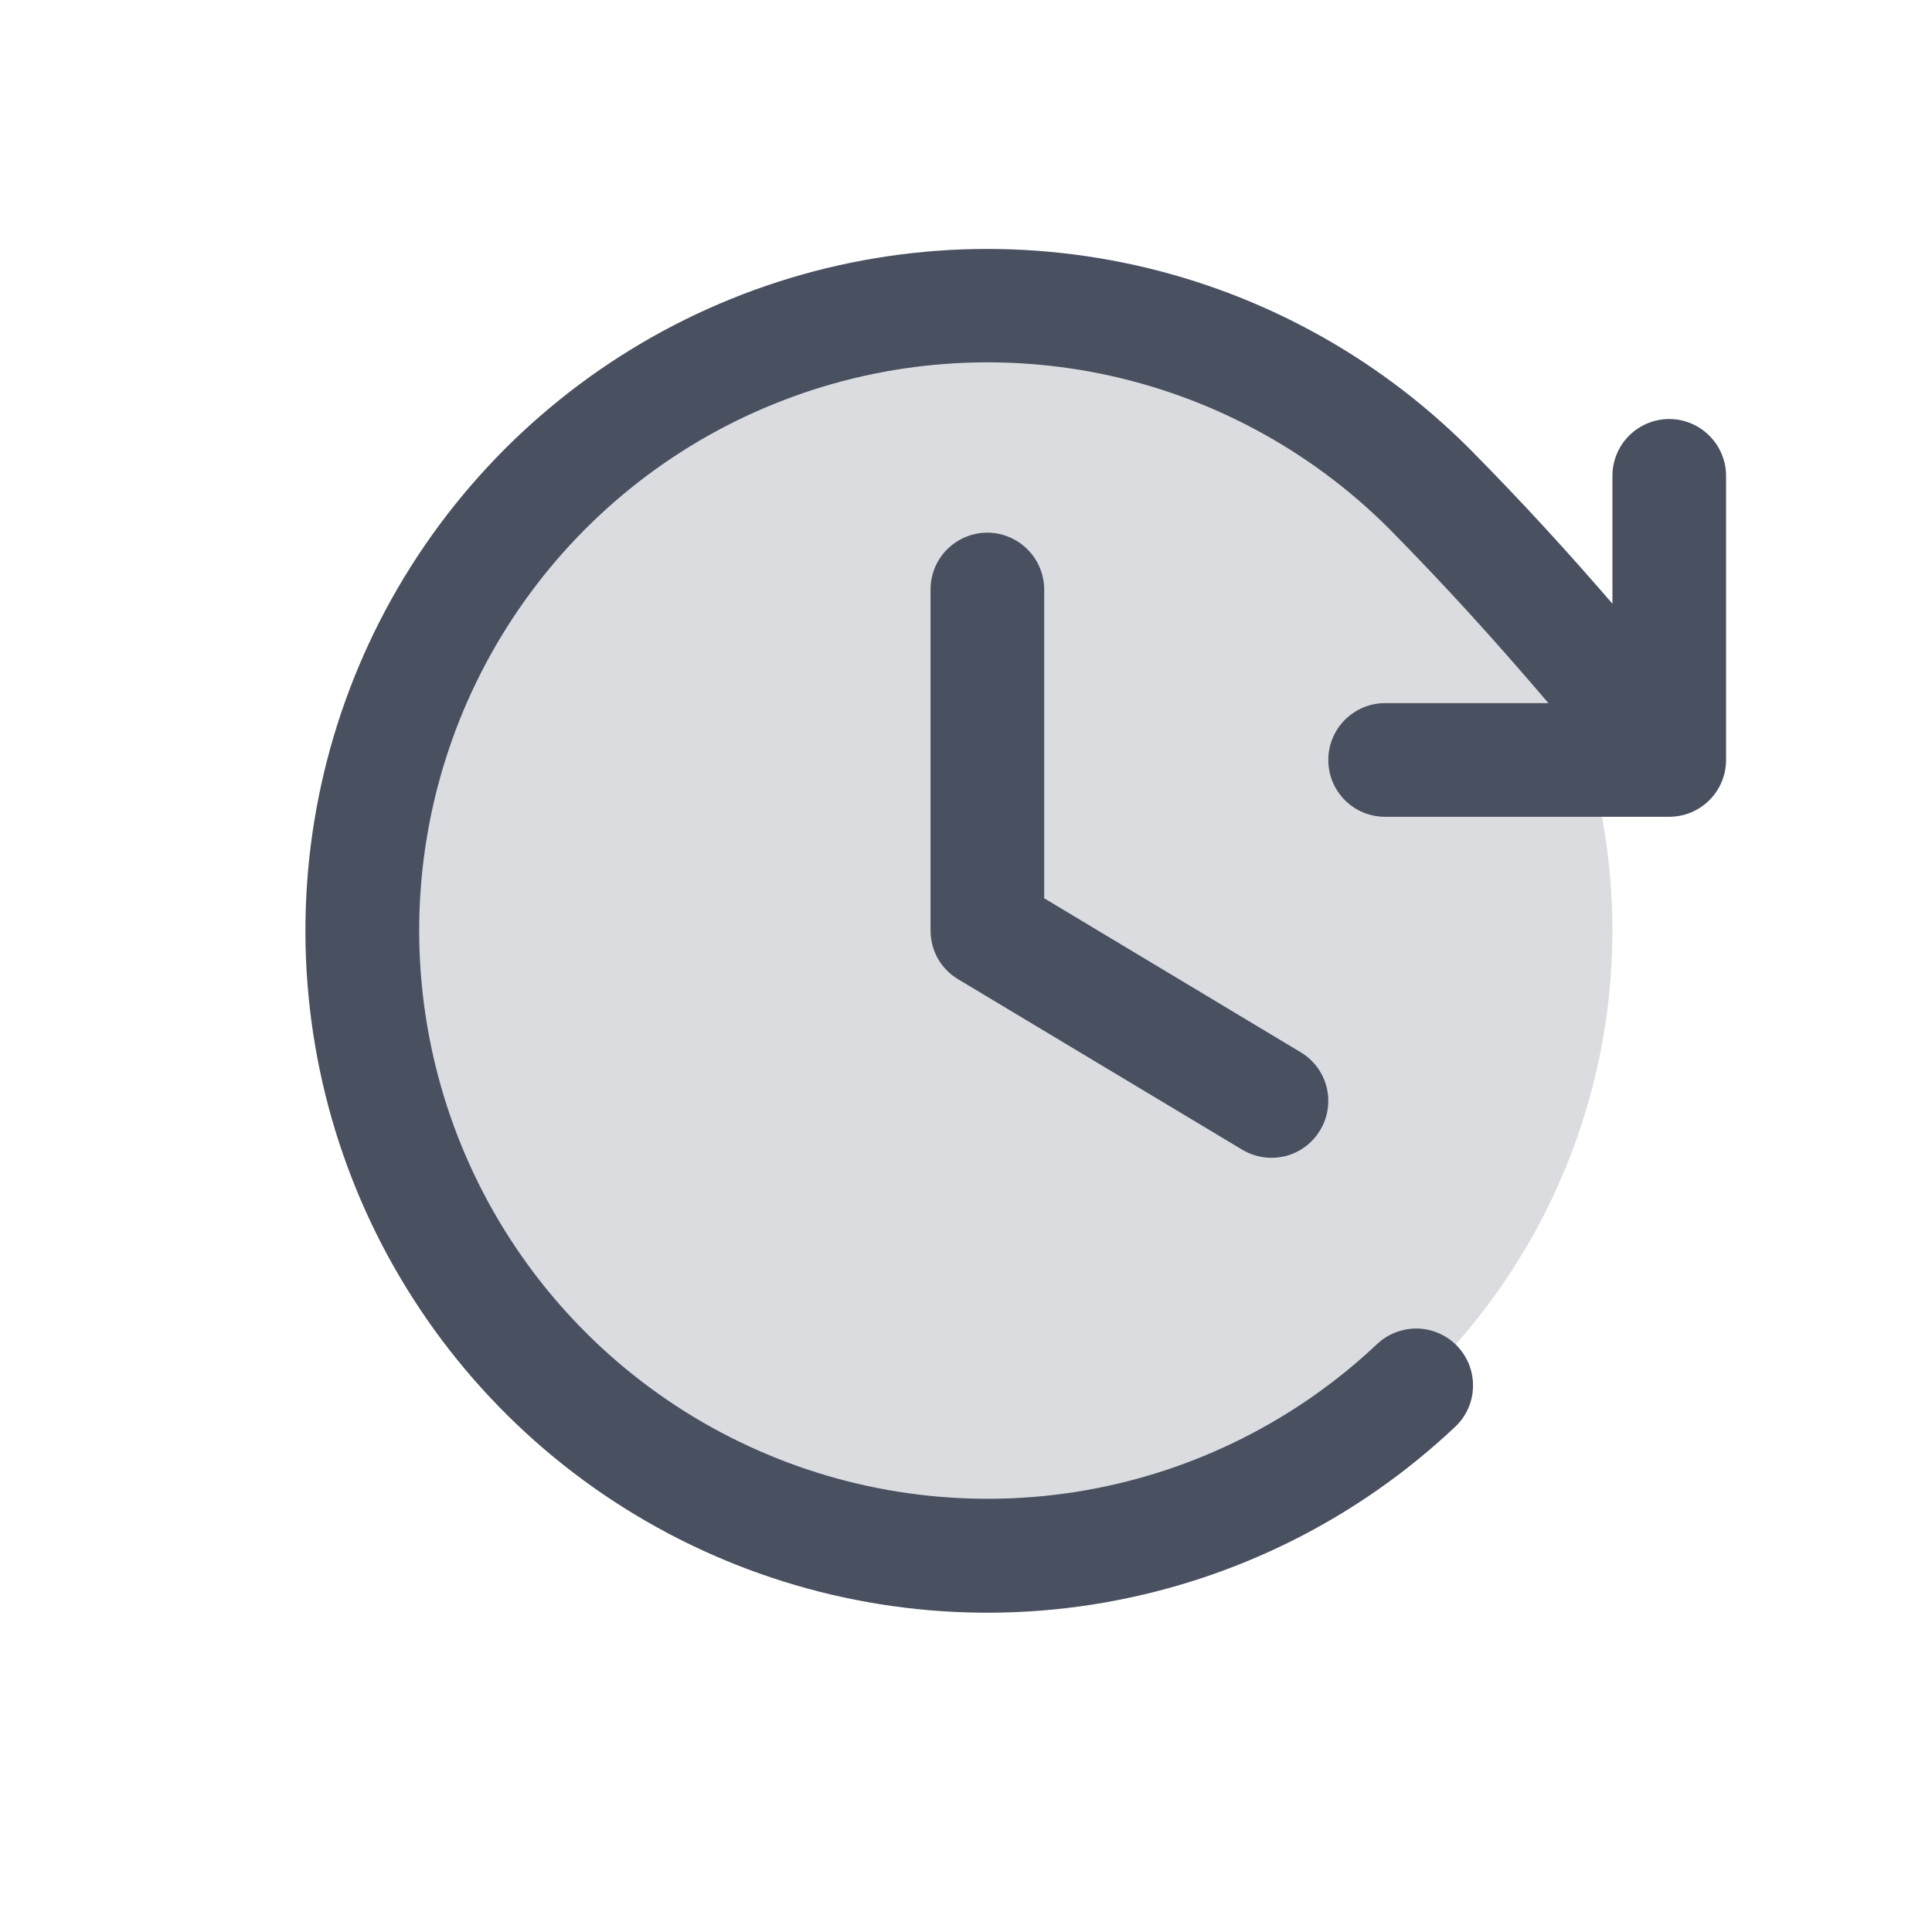 <svg width="17" height="17" viewBox="0 0 17 17" fill="none" xmlns="http://www.w3.org/2000/svg">
<path opacity="0.2" d="M14.188 8.188C14.188 9.275 13.865 10.339 13.261 11.243C12.656 12.148 11.797 12.853 10.792 13.269C9.787 13.685 8.681 13.794 7.614 13.582C6.548 13.37 5.568 12.846 4.798 12.077C4.029 11.307 3.505 10.327 3.293 9.261C3.081 8.194 3.19 7.088 3.606 6.083C4.022 5.078 4.727 4.219 5.632 3.614C6.536 3.01 7.6 2.688 8.688 2.688C10.146 2.688 11.545 3.267 12.577 4.298C13.608 5.33 14.188 6.729 14.188 8.188Z" fill="#495060"/>
<path d="M9.188 5.187V7.904L11.445 9.259C11.559 9.327 11.641 9.438 11.673 9.566C11.705 9.695 11.685 9.831 11.616 9.945C11.548 10.059 11.437 10.141 11.309 10.173C11.18 10.205 11.044 10.184 10.93 10.116L8.43 8.616C8.356 8.572 8.295 8.509 8.252 8.434C8.21 8.359 8.188 8.274 8.188 8.187V5.187C8.188 5.055 8.24 4.928 8.334 4.834C8.428 4.74 8.555 4.687 8.688 4.687C8.82 4.687 8.947 4.74 9.041 4.834C9.135 4.928 9.188 5.055 9.188 5.187ZM14.688 3.687C14.555 3.687 14.428 3.74 14.334 3.834C14.24 3.928 14.188 4.055 14.188 4.187V5.312C13.791 4.852 13.386 4.409 12.93 3.948C12.096 3.114 11.035 2.544 9.879 2.31C8.724 2.076 7.524 2.187 6.431 2.631C5.339 3.074 4.401 3.83 3.735 4.803C3.069 5.776 2.705 6.924 2.688 8.103C2.671 9.283 3.001 10.441 3.639 11.433C4.276 12.425 5.192 13.208 6.271 13.682C7.35 14.157 8.546 14.304 9.708 14.103C10.87 13.902 11.947 13.364 12.805 12.554C12.853 12.509 12.891 12.455 12.918 12.395C12.945 12.335 12.96 12.27 12.961 12.205C12.963 12.139 12.952 12.074 12.929 12.012C12.905 11.951 12.87 11.895 12.825 11.847C12.78 11.799 12.726 11.761 12.666 11.734C12.606 11.707 12.541 11.692 12.475 11.69C12.41 11.688 12.344 11.7 12.283 11.723C12.221 11.746 12.165 11.782 12.117 11.827C11.402 12.501 10.505 12.949 9.537 13.116C8.569 13.282 7.573 13.16 6.674 12.764C5.774 12.368 5.012 11.716 4.481 10.89C3.95 10.063 3.675 9.098 3.689 8.116C3.703 7.133 4.006 6.177 4.561 5.366C5.115 4.555 5.896 3.925 6.807 3.556C7.717 3.186 8.716 3.093 9.679 3.287C10.642 3.482 11.526 3.956 12.221 4.65C12.73 5.165 13.176 5.661 13.625 6.187H12.188C12.055 6.187 11.928 6.24 11.834 6.334C11.74 6.428 11.688 6.555 11.688 6.687C11.688 6.82 11.74 6.947 11.834 7.041C11.928 7.135 12.055 7.187 12.188 7.187H14.688C14.82 7.187 14.947 7.135 15.041 7.041C15.135 6.947 15.188 6.82 15.188 6.687V4.187C15.188 4.055 15.135 3.928 15.041 3.834C14.947 3.74 14.82 3.687 14.688 3.687Z" fill="#495060"/>
</svg>
